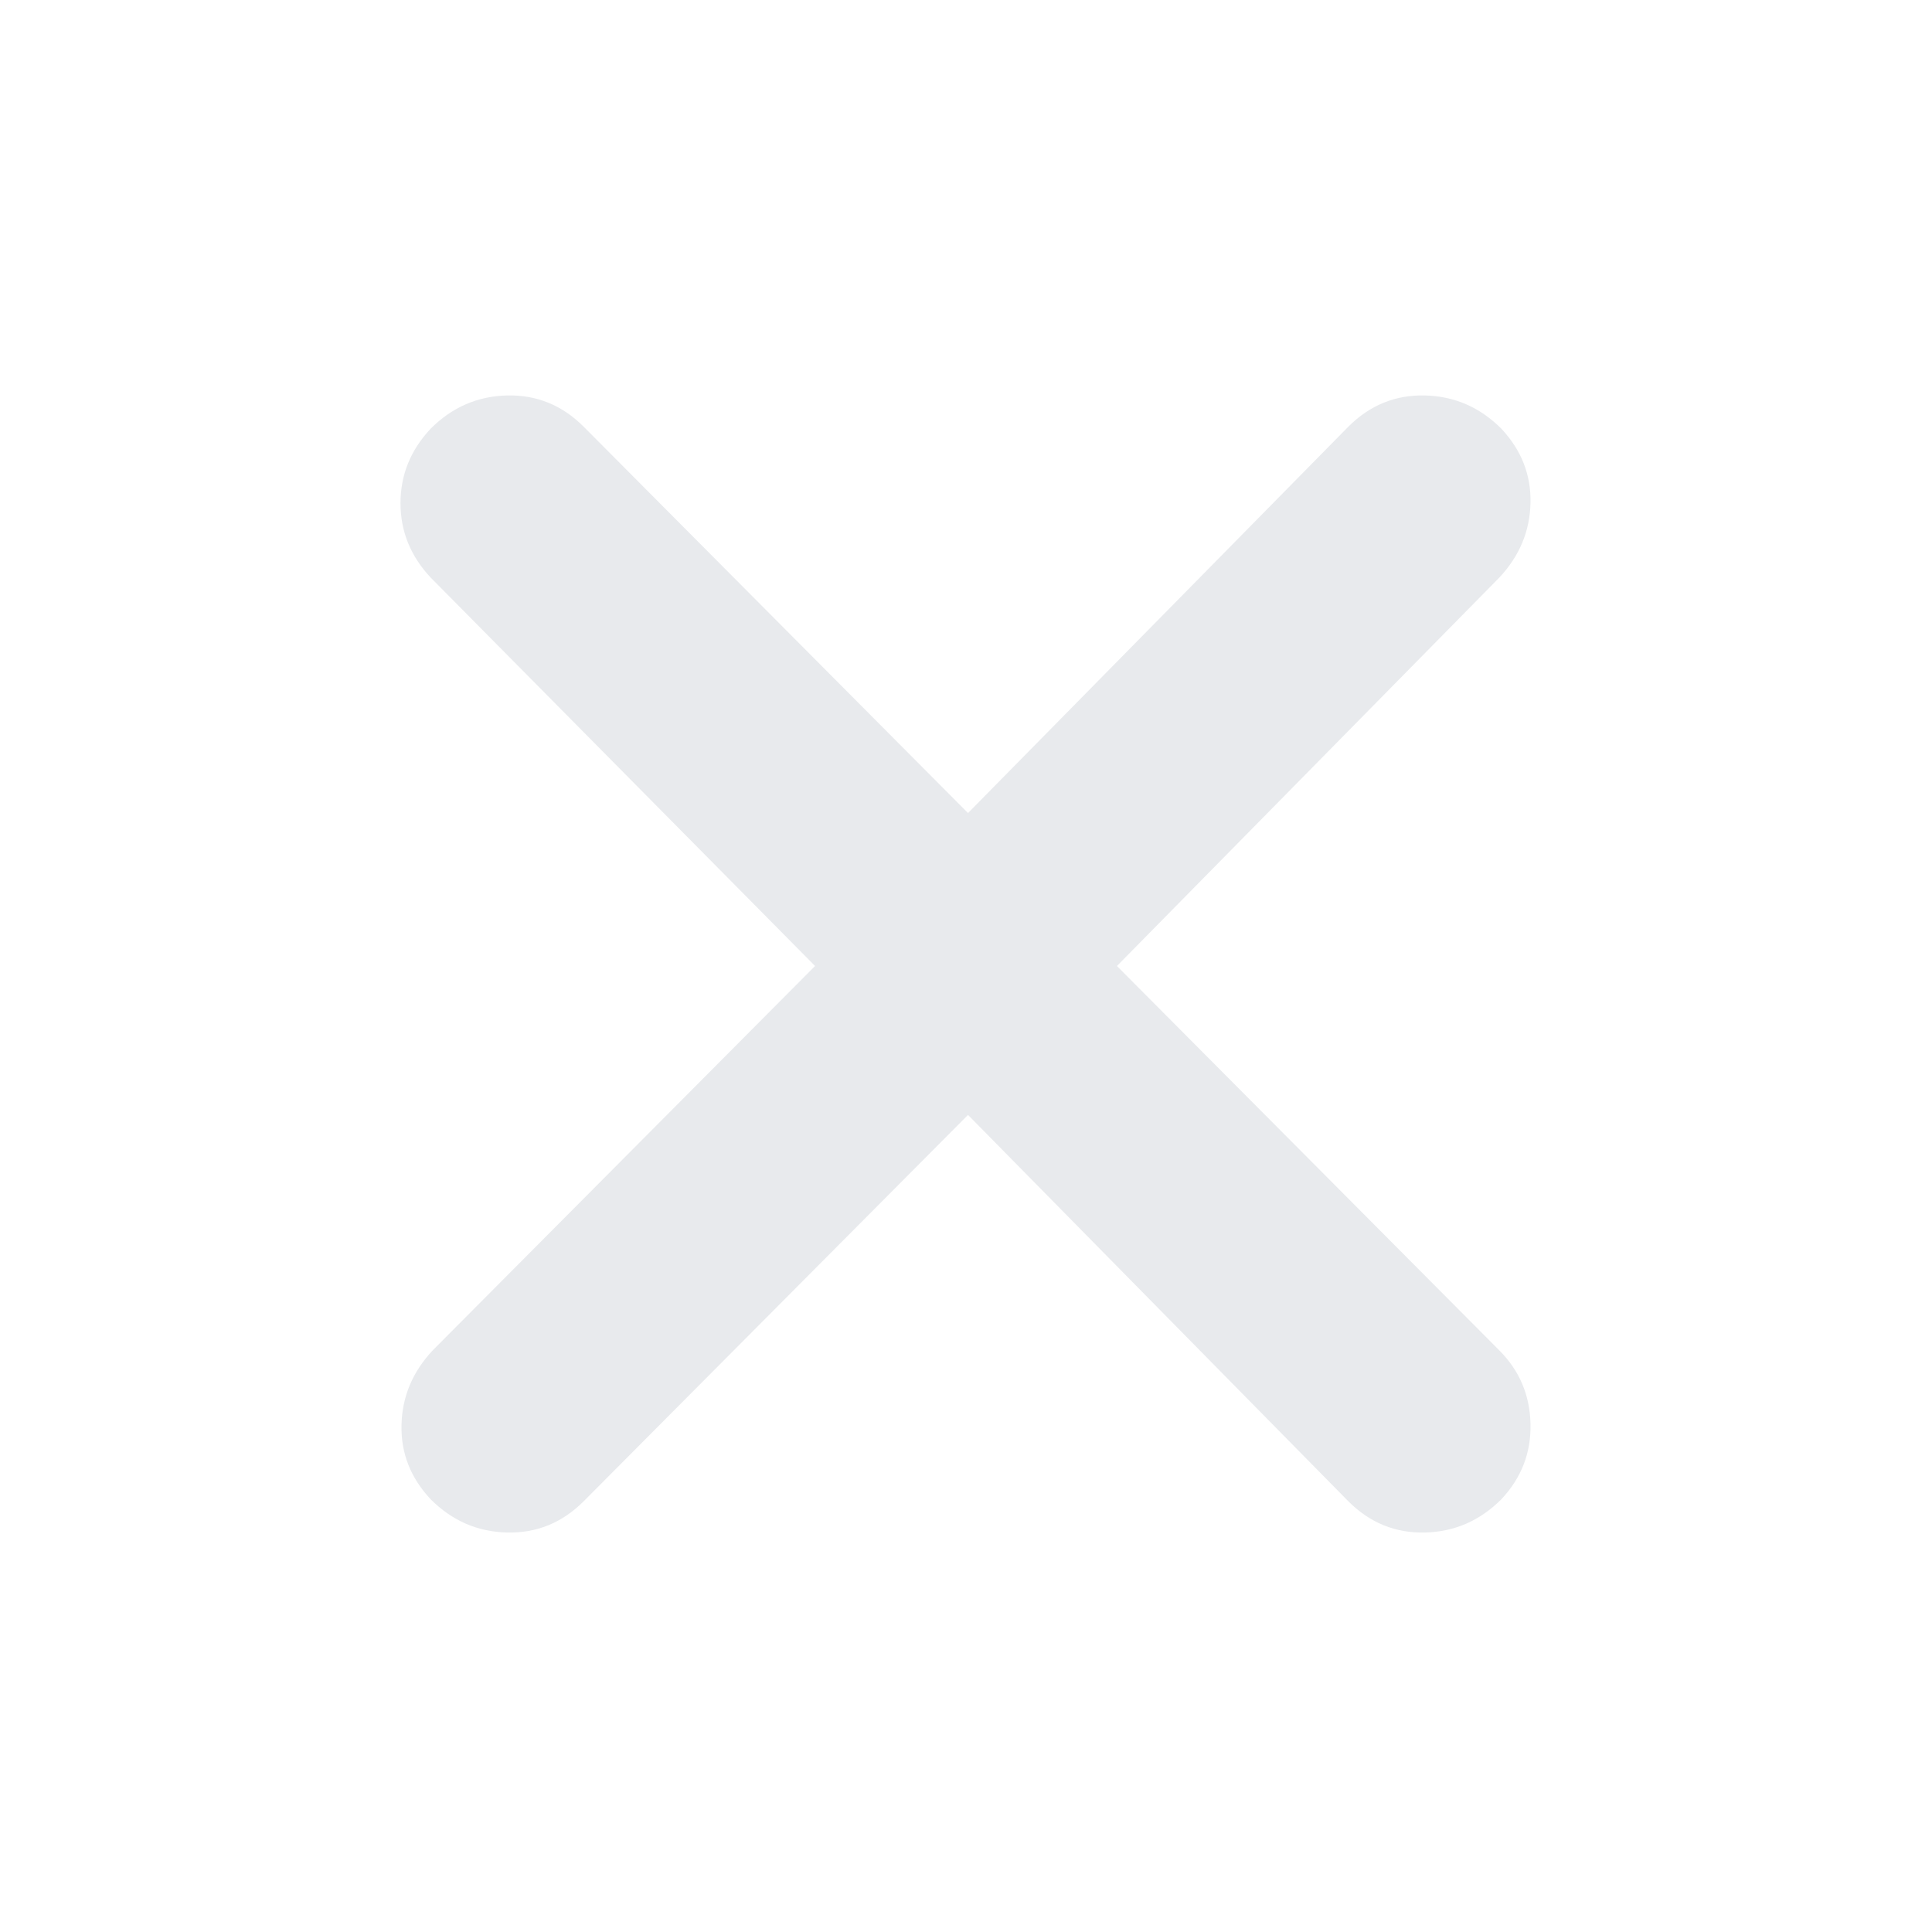 <svg xmlns="http://www.w3.org/2000/svg" height="24px" viewBox="0 -960 960 960" width="24px" fill="#e8eaed"><path d="M481-406 290-214q-16 16-38 15.5T214-215q-15-16-14.5-37t15.5-37l190-191-191-193q-15-16-15-37t15-37q16-16 38-16.5t38 15.5l191 192 189-192q16-16 38-15.5t38 16.5q15 16 14.5 37T745-673L555-480l190 191q15 15 15.5 36.5T746-215q-16 16-38 16.5T670-214L481-406Z"/></svg>